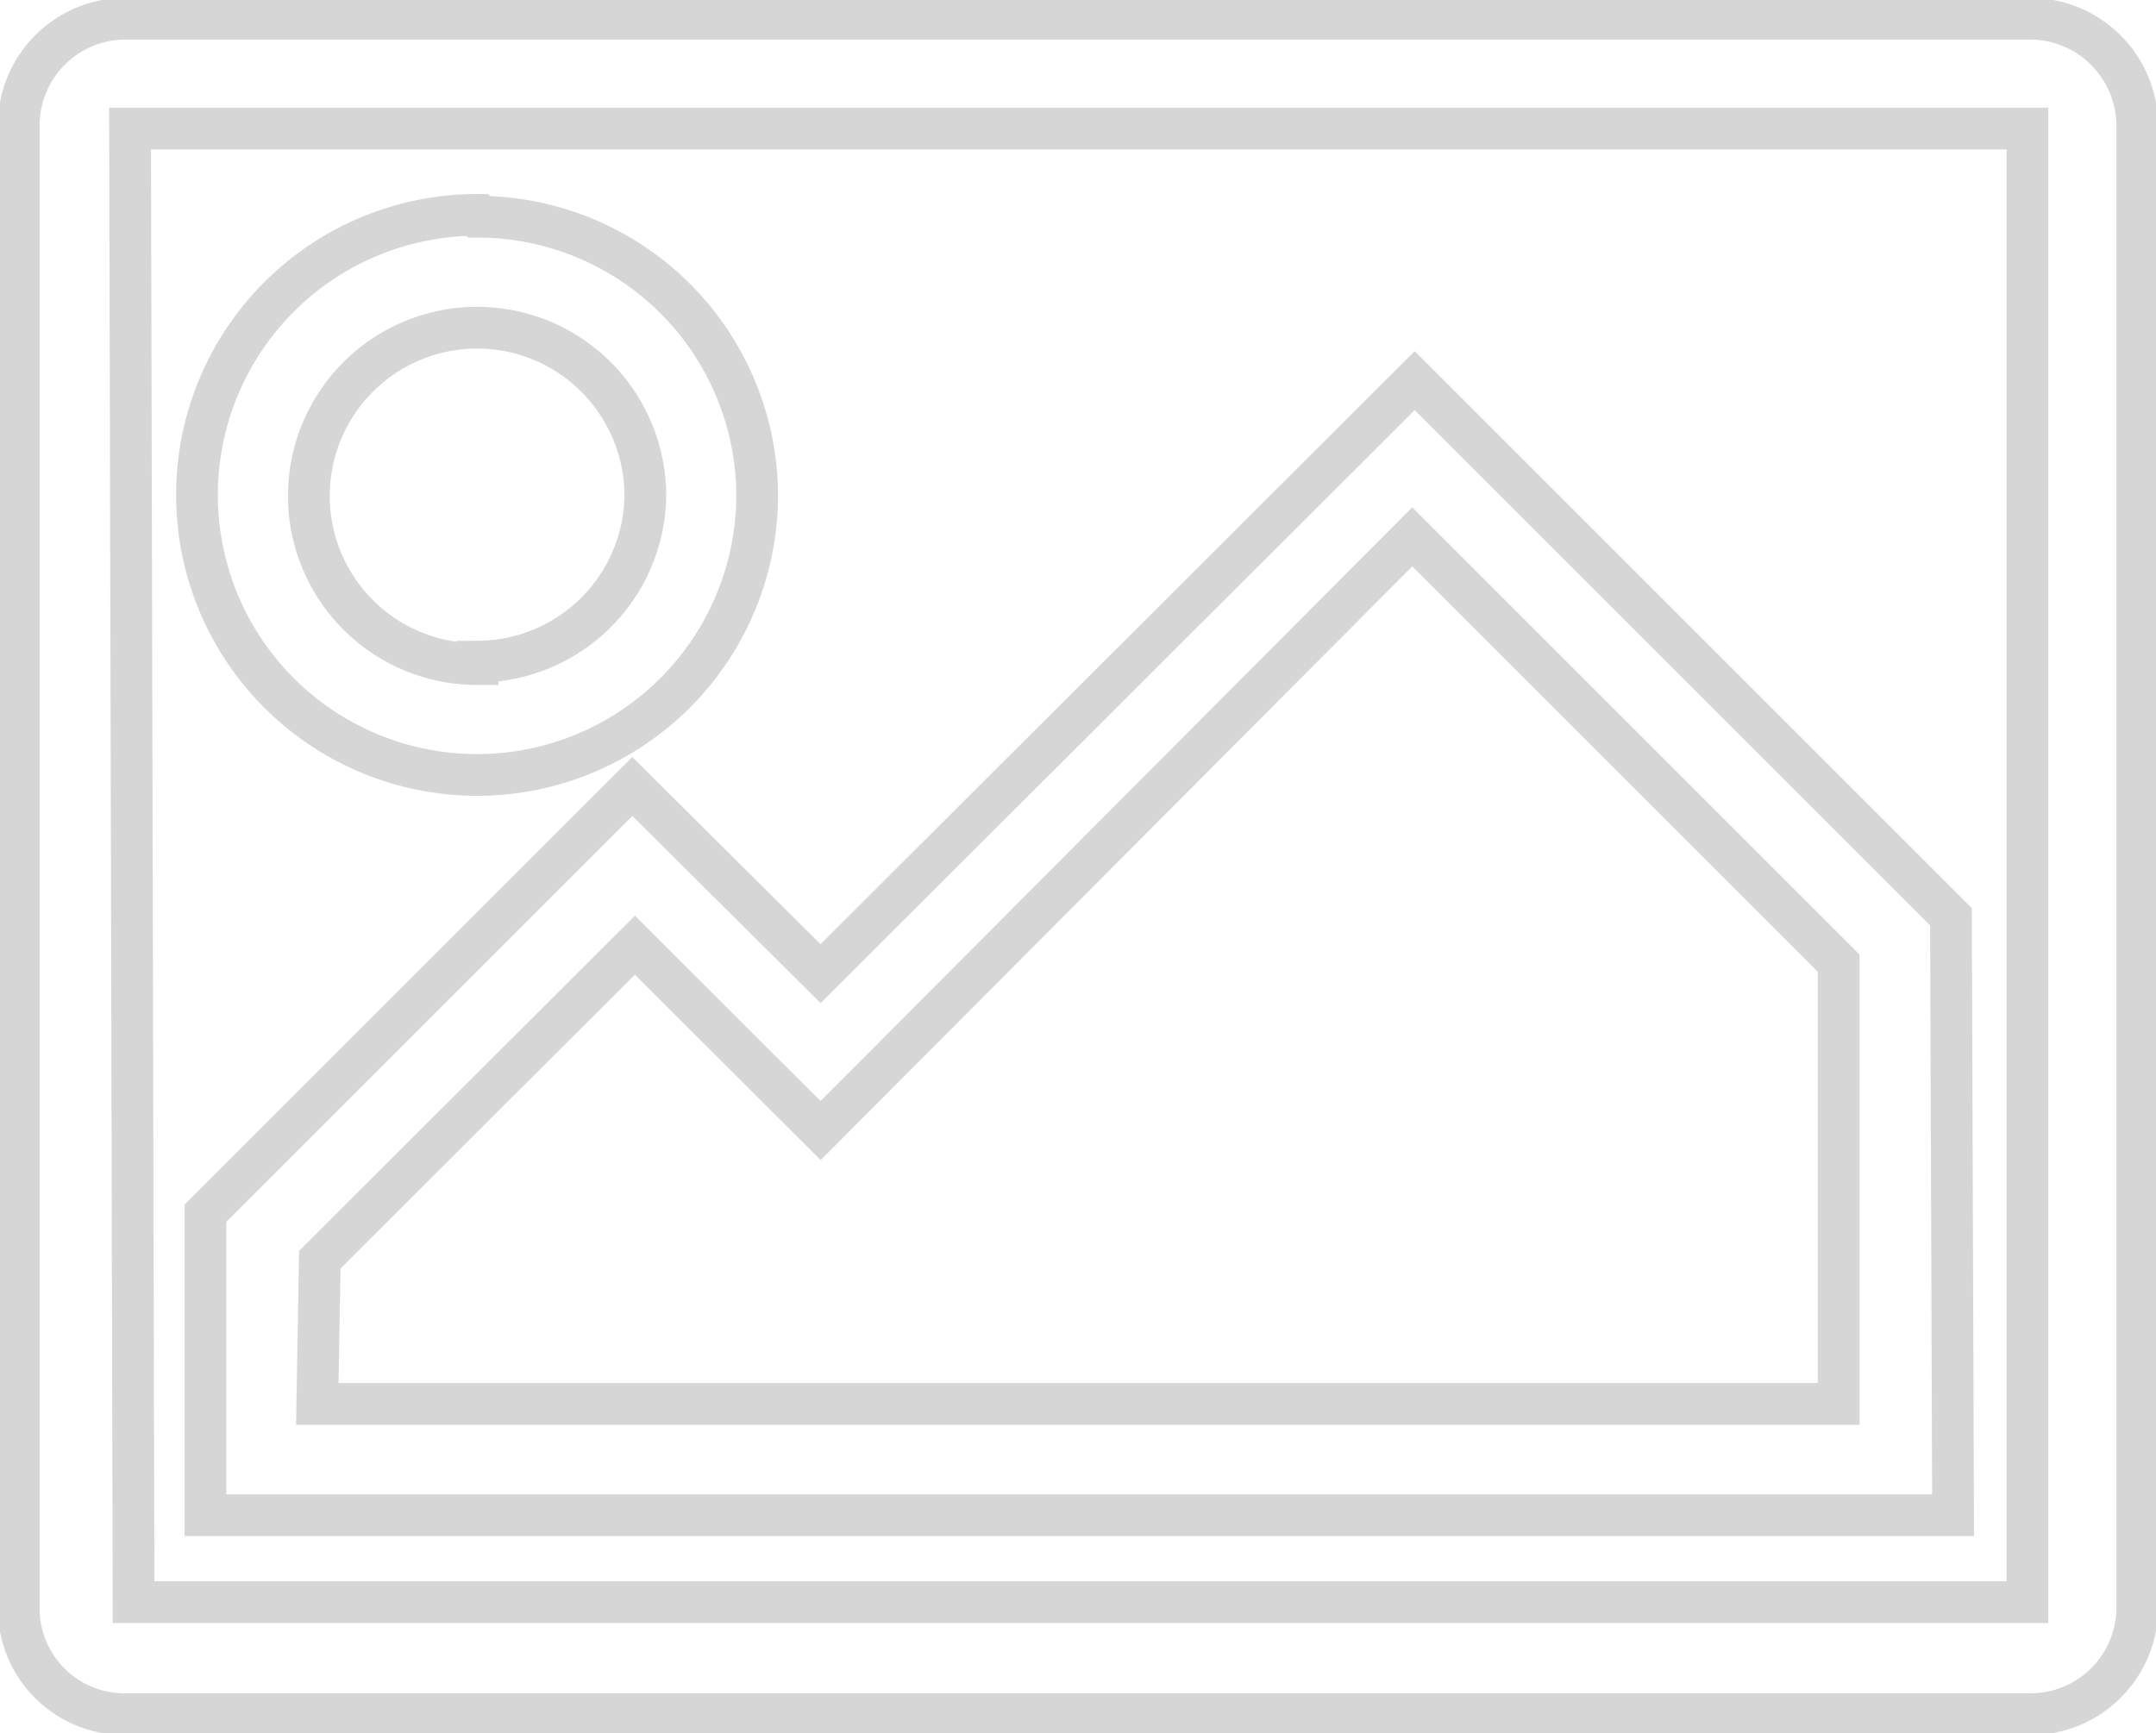 <svg xmlns="http://www.w3.org/2000/svg" xmlns:xlink="http://www.w3.org/1999/xlink" viewBox="0 0 38.737 31.147">
  <defs>
    <style>
      .cls-1, .cls-3, .cls-5 {
        fill: none;
      }

      .cls-2 {
        clip-path: url(#clip-path);
      }

      .cls-3, .cls-5 {
        stroke: #d6d6d6;
      }

      .cls-4 {
        clip-path: url(#clip-path-2);
      }

      .cls-5 {
        stroke-width: 0.75px;
      }

      .cls-6 {
        clip-path: url(#clip-path-3);
      }

      .cls-7 {
        clip-path: url(#clip-path-5);
      }

      .cls-8 {
        clip-path: url(#clip-path-7);
      }

      .cls-9 {
        clip-path: url(#clip-path-9);
      }

      .cls-10 {
        clip-path: url(#clip-path-11);
      }
    </style>
    <clipPath id="clip-path">
      <path id="Path_47" data-name="Path 47" class="cls-1" d="M2.286-34.345A1.92,1.92,0,0,0,.375-32.434h0V-5.764A1.9,1.9,0,0,0,2.286-3.871H36.529a1.919,1.919,0,0,0,1.91-1.9h0V-32.434a1.929,1.929,0,0,0-1.91-1.911H2.286Z" transform="translate(-0.375 34.345)"/>
    </clipPath>
    <clipPath id="clip-path-2">
      <path id="Path_49" data-name="Path 49" class="cls-1" d="M0-34.72H38.737V-3.573H0Z" transform="translate(0 34.72)"/>
    </clipPath>
    <clipPath id="clip-path-3">
      <path id="Path_51" data-name="Path 51" class="cls-1" d="M2.605-32.144,2.668-5.663H36.695V-32.144Z" transform="translate(-2.605 32.144)"/>
    </clipPath>
    <clipPath id="clip-path-5">
      <path id="Path_55" data-name="Path 55" class="cls-1" d="M15.167-16.437,11.785-19.8l-7.67,7.67V-6.7h31.4L35.477-17.46l-9.634-9.634Z" transform="translate(-4.115 27.094)"/>
    </clipPath>
    <clipPath id="clip-path-7">
      <path id="Path_59" data-name="Path 59" class="cls-1" d="M15.4-13.3l-3.337-3.328L6.4-10.974,6.355-8.382H33.689V-16.3l-7.66-7.661Z" transform="translate(-6.355 23.965)"/>
    </clipPath>
    <clipPath id="clip-path-9">
      <path id="Path_63" data-name="Path 63" class="cls-1" d="M3.945-25.391A5.033,5.033,0,0,0,8.969-20.35h0a5.033,5.033,0,0,0,5.042-5.024h0v-.009a5.023,5.023,0,0,0-5-5h0l-.027-.036H8.979a5.033,5.033,0,0,0-5.035,5.024" transform="translate(-3.945 30.415)"/>
    </clipPath>
    <clipPath id="clip-path-11">
      <path id="Path_67" data-name="Path 67" class="cls-1" d="M9.2-28.156a3.025,3.025,0,0,0-3.014,3.034h0a3.023,3.023,0,0,0,3.032,3.013h0v-.045a3.023,3.023,0,0,0,3.014-2.987h0a3.024,3.024,0,0,0-3.024-3.015H9.2" transform="translate(-6.185 28.156)"/>
    </clipPath>
  </defs>
  <g id="Group_59" data-name="Group 59" transform="translate(0 34.72)">
    <g id="Group_36" data-name="Group 36" class="cls-2" transform="translate(0.336 -34.384)">
      <g id="Group_35" data-name="Group 35" transform="translate(-0.336 -0.336)">
        <path id="Path_46" data-name="Path 46" class="cls-3" d="M-.375-17.36H38.362V13.787H-.375Z" transform="translate(0.375 17.36)"/>
      </g>
    </g>
    <g id="Group_38" data-name="Group 38" class="cls-4" transform="translate(0 -34.72)">
      <g id="Group_37" data-name="Group 37" transform="translate(0.337 0.336)">
        <path id="Path_48" data-name="Path 48" class="cls-5" d="M-4.147-3.5H-38.389A1.9,1.9,0,0,1-40.3-5.388V-32.059a1.919,1.919,0,0,1,1.911-1.911H-4.147a1.929,1.929,0,0,1,1.911,1.911V-5.4A1.919,1.919,0,0,1-4.147-3.5Z" transform="translate(40.3 33.97)"/>
      </g>
    </g>
    <g id="Group_40" data-name="Group 40" class="cls-6" transform="translate(2.337 -32.409)">
      <g id="Group_39" data-name="Group 39" transform="translate(-2.337 -2.311)">
        <path id="Path_50" data-name="Path 50" class="cls-3" d="M-2.6-17.335H36.132V13.812H-2.6Z" transform="translate(2.605 17.335)"/>
      </g>
    </g>
    <g id="Group_42" data-name="Group 42" class="cls-4" transform="translate(0 -34.72)">
      <g id="Group_41" data-name="Group 41" transform="translate(2.337 2.31)">
        <path id="Path_52" data-name="Path 52" class="cls-5" d="M-.007-3.038H34.02V-29.52H-.07Z" transform="translate(0.07 29.52)"/>
      </g>
    </g>
    <g id="Group_44" data-name="Group 44" class="cls-7" transform="translate(3.692 -27.879)">
      <g id="Group_43" data-name="Group 43" transform="translate(-3.692 -6.841)">
        <path id="Path_54" data-name="Path 54" class="cls-3" d="M-4.115-18.99H34.622V12.157H-4.115Z" transform="translate(4.115 18.99)"/>
      </g>
    </g>
    <g id="Group_46" data-name="Group 46" class="cls-4" transform="translate(0 -34.72)">
      <g id="Group_45" data-name="Group 45" transform="translate(3.691 6.841)">
        <path id="Path_56" data-name="Path 56" class="cls-5" d="M-3.6-2.339H-35V-7.766l7.67-7.67,3.382,3.364,10.675-10.657,9.635,9.635Z" transform="translate(35 22.729)"/>
      </g>
    </g>
    <g id="Group_48" data-name="Group 48" class="cls-8" transform="translate(5.701 -25.072)">
      <g id="Group_47" data-name="Group 47" transform="translate(-5.701 -9.648)">
        <path id="Path_58" data-name="Path 58" class="cls-3" d="M-6.355-19.44H32.382V11.707H-6.355Z" transform="translate(6.355 19.44)"/>
      </g>
    </g>
    <g id="Group_50" data-name="Group 50" class="cls-4" transform="translate(0 -34.72)">
      <g id="Group_49" data-name="Group 49" transform="translate(5.701 9.648)">
        <path id="Path_60" data-name="Path 60" class="cls-5" d="M0-1.787H27.334V-9.709L19.673-17.37,9.043-6.7,5.706-10.032.045-4.38Z" transform="translate(0 17.37)"/>
      </g>
    </g>
    <g id="Group_52" data-name="Group 52" class="cls-9" transform="translate(3.539 -30.858)">
      <g id="Group_51" data-name="Group 51" transform="translate(-3.539 -3.862)">
        <path id="Path_62" data-name="Path 62" class="cls-3" d="M-3.945-9.915H34.792V21.232H-3.945Z" transform="translate(3.945 9.915)"/>
      </g>
    </g>
    <g id="Group_54" data-name="Group 54" class="cls-4" transform="translate(0 -34.72)">
      <g id="Group_53" data-name="Group 53" transform="translate(3.539 3.862)">
        <path id="Path_64" data-name="Path 64" class="cls-5" d="M-.578,0A5.034,5.034,0,0,0-5.62,5.025,5.033,5.033,0,0,0-.6,10.065,5.033,5.033,0,0,0,4.445,5.042V5.033a5.024,5.024,0,0,0-5-5Z" transform="translate(5.62 0)"/>
      </g>
    </g>
    <g id="Group_56" data-name="Group 56" class="cls-10" transform="translate(5.549 -28.831)">
      <g id="Group_55" data-name="Group 55" transform="translate(-5.549 -5.889)">
        <path id="Path_66" data-name="Path 66" class="cls-3" d="M291.185,357.655h38.737V388.8H291.185Z" transform="translate(-291.185 -357.655)"/>
      </g>
    </g>
    <g id="Group_58" data-name="Group 58" class="cls-4" transform="translate(0 -34.72)">
      <g id="Group_57" data-name="Group 57" transform="translate(5.549 5.889)">
        <path id="Path_68" data-name="Path 68" class="cls-5" d="M-.348-.694A3.023,3.023,0,0,1-3.38-3.707,3.024,3.024,0,0,1-.366-6.74,3.024,3.024,0,0,1,2.666-3.726,3.023,3.023,0,0,1-.348-.738Z" transform="translate(3.38 6.74)"/>
      </g>
    </g>
  </g>
</svg>
